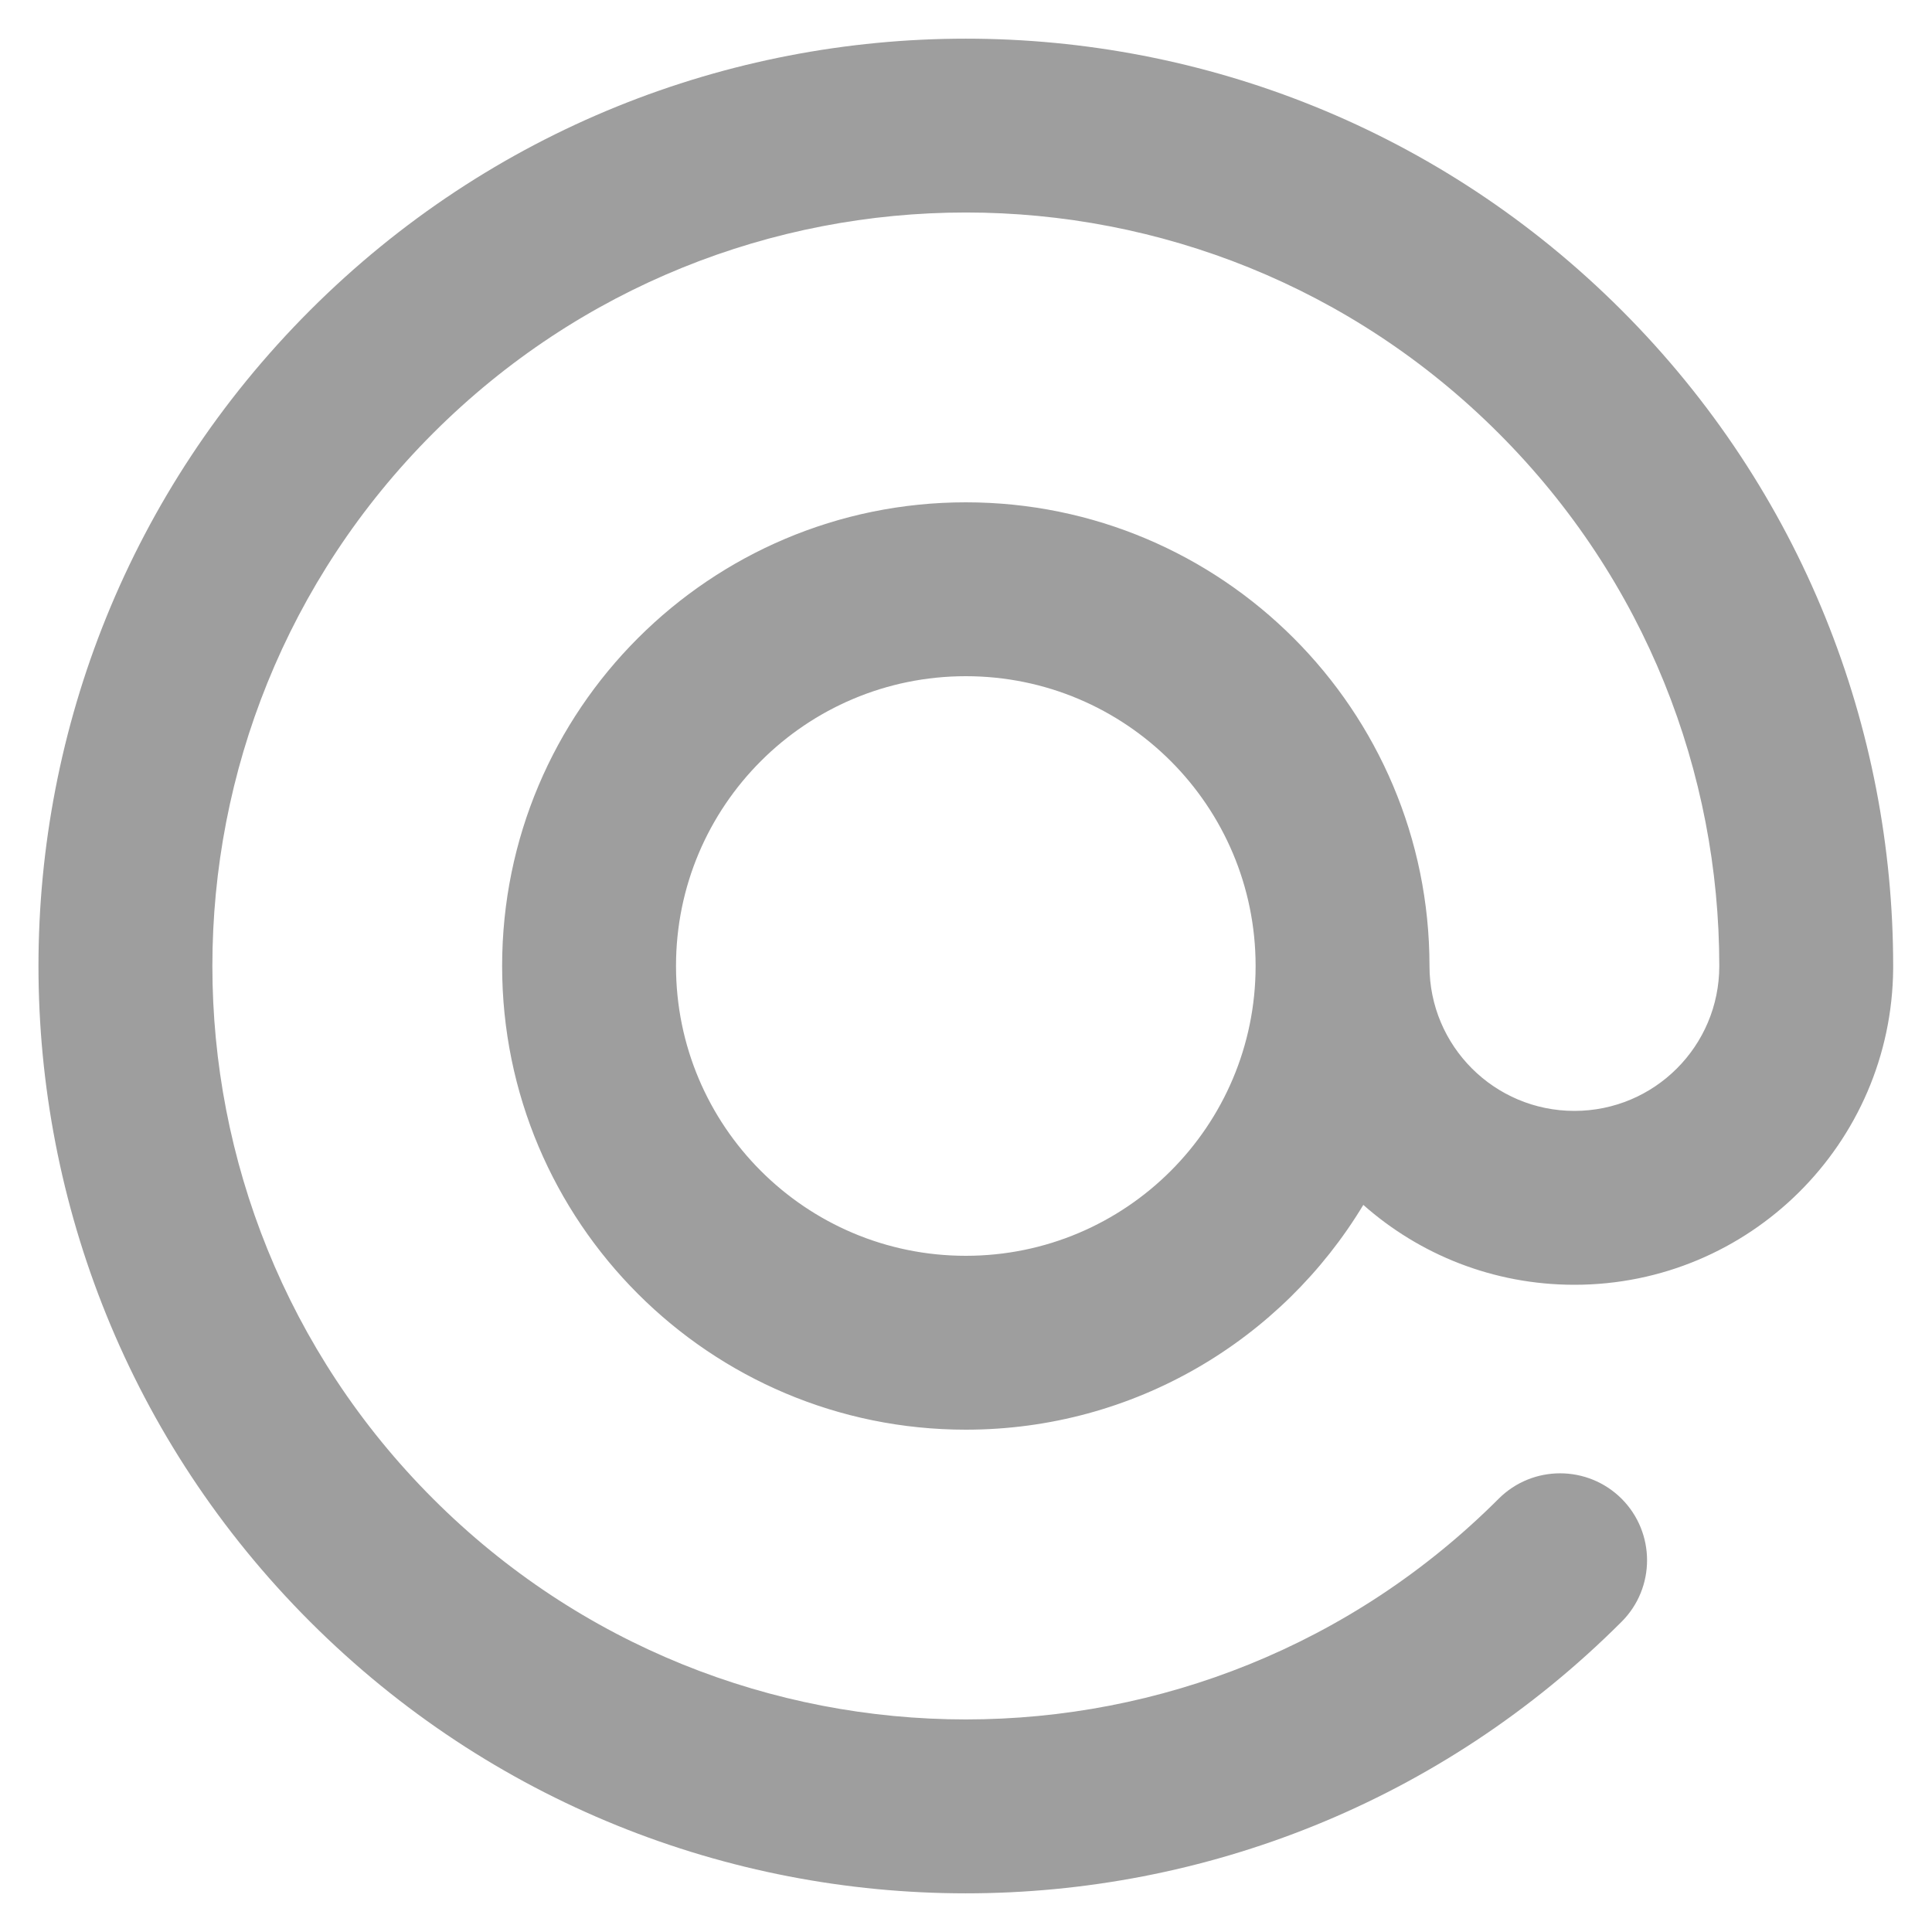 <svg width="20" height="20" viewBox="0 0 20 20" fill="none" xmlns="http://www.w3.org/2000/svg">
<path fill-rule="evenodd" clip-rule="evenodd" d="M4.483 15.515C1.437 12.469 1.437 7.531 4.483 4.485C7.529 1.438 12.468 1.438 15.514 4.485C17.037 6.008 17.798 8.002 17.798 10C17.798 10.829 17.127 11.5 16.298 11.5C15.47 11.5 14.798 10.829 14.798 10C14.798 7.349 12.649 5.2 9.998 5.2C7.347 5.2 5.198 7.349 5.198 10C5.198 12.651 7.347 14.8 9.998 14.8C11.745 14.8 13.273 13.867 14.113 12.473C14.695 12.988 15.46 13.3 16.298 13.3C18.112 13.3 19.584 11.837 19.598 10.027C19.598 10.018 19.598 10.009 19.598 10C19.598 7.545 18.661 5.086 16.787 3.212C13.038 -0.537 6.959 -0.537 3.21 3.212C-0.539 6.961 -0.539 13.039 3.21 16.788C6.959 20.537 13.038 20.537 16.787 16.788C17.138 16.437 17.138 15.867 16.787 15.515C16.435 15.164 15.865 15.164 15.514 15.515C12.468 18.561 7.529 18.561 4.483 15.515ZM9.998 7C8.341 7 6.998 8.343 6.998 10C6.998 11.657 8.341 13 9.998 13C11.655 13 12.998 11.657 12.998 10C12.998 8.343 11.655 7 9.998 7Z" fill="#9E9E9E"/>
</svg>
